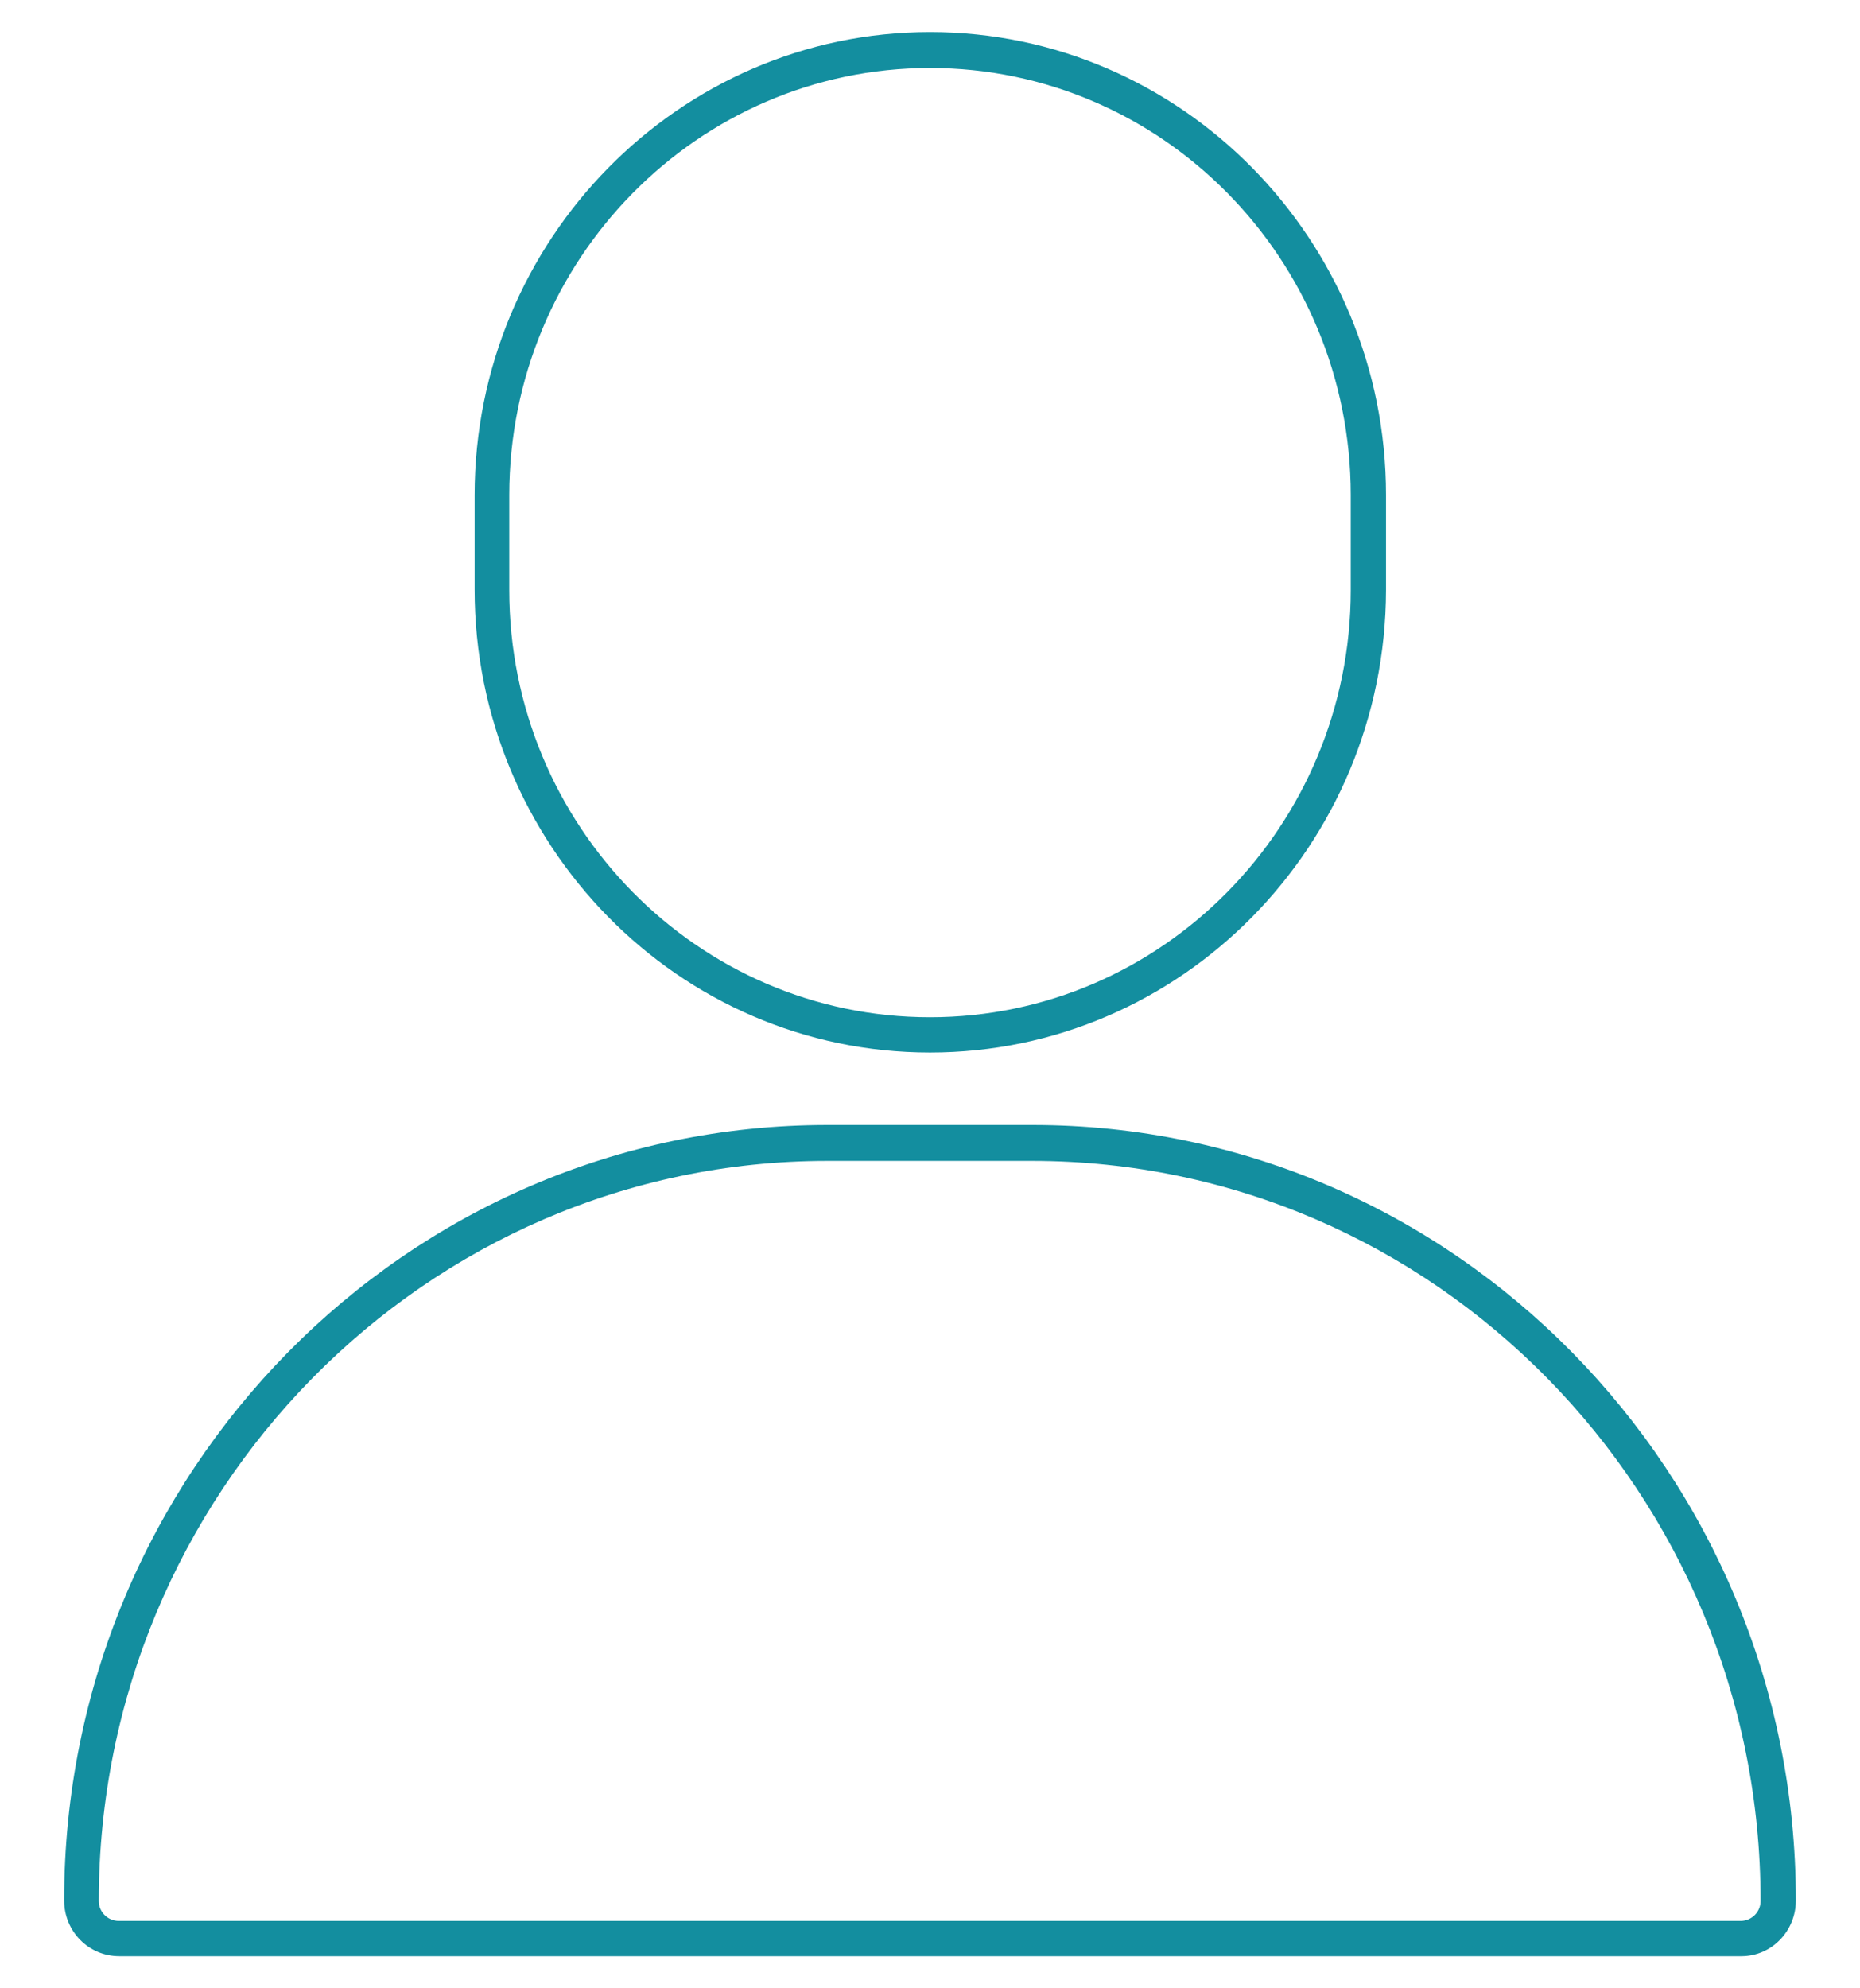 <?xml version="1.0" encoding="utf-8"?>
<!-- Generator: Adobe Illustrator 24.3.0, SVG Export Plug-In . SVG Version: 6.00 Build 0)  -->
<svg version="1.1" id="Layer_1" xmlns="http://www.w3.org/2000/svg" xmlns:xlink="http://www.w3.org/1999/xlink" x="0px" y="0px"
	 viewBox="0 0 29 31" style="enable-background:new 0 0 29 31;" xml:space="preserve">
<style type="text/css">
	.st0{fill:#138E9F;}
</style>
<g>
	<path class="st0" d="M14.5,16.41c-3.92,0-7.1-3.24-7.1-7.22V7.72c0-3.98,3.19-7.22,7.1-7.22c3.92,0,7.11,3.24,7.11,7.22V9.2
		C21.6,13.18,18.42,16.41,14.5,16.41z M14.5,1.06c-3.62,0-6.56,2.99-6.56,6.66V9.2c0,3.67,2.94,6.66,6.56,6.66
		c3.62,0,6.56-2.99,6.56-6.66V7.72C21.06,4.04,18.12,1.06,14.5,1.06z"/>
	<path class="st0" d="M27.15,30.5H1.86C1.38,30.5,1,30.11,1,29.63c0-6.67,5.34-12.09,11.9-12.09h3.2c6.56,0,11.9,5.42,11.9,12.09
		C28,30.11,27.62,30.5,27.15,30.5z M12.9,18.1c-6.26,0-11.36,5.18-11.36,11.54c0,0.17,0.14,0.31,0.31,0.31h25.29
		c0.17,0,0.31-0.14,0.31-0.31c0-6.36-5.09-11.54-11.36-11.54H12.9L12.9,18.1z"/>
</g>
</svg>
